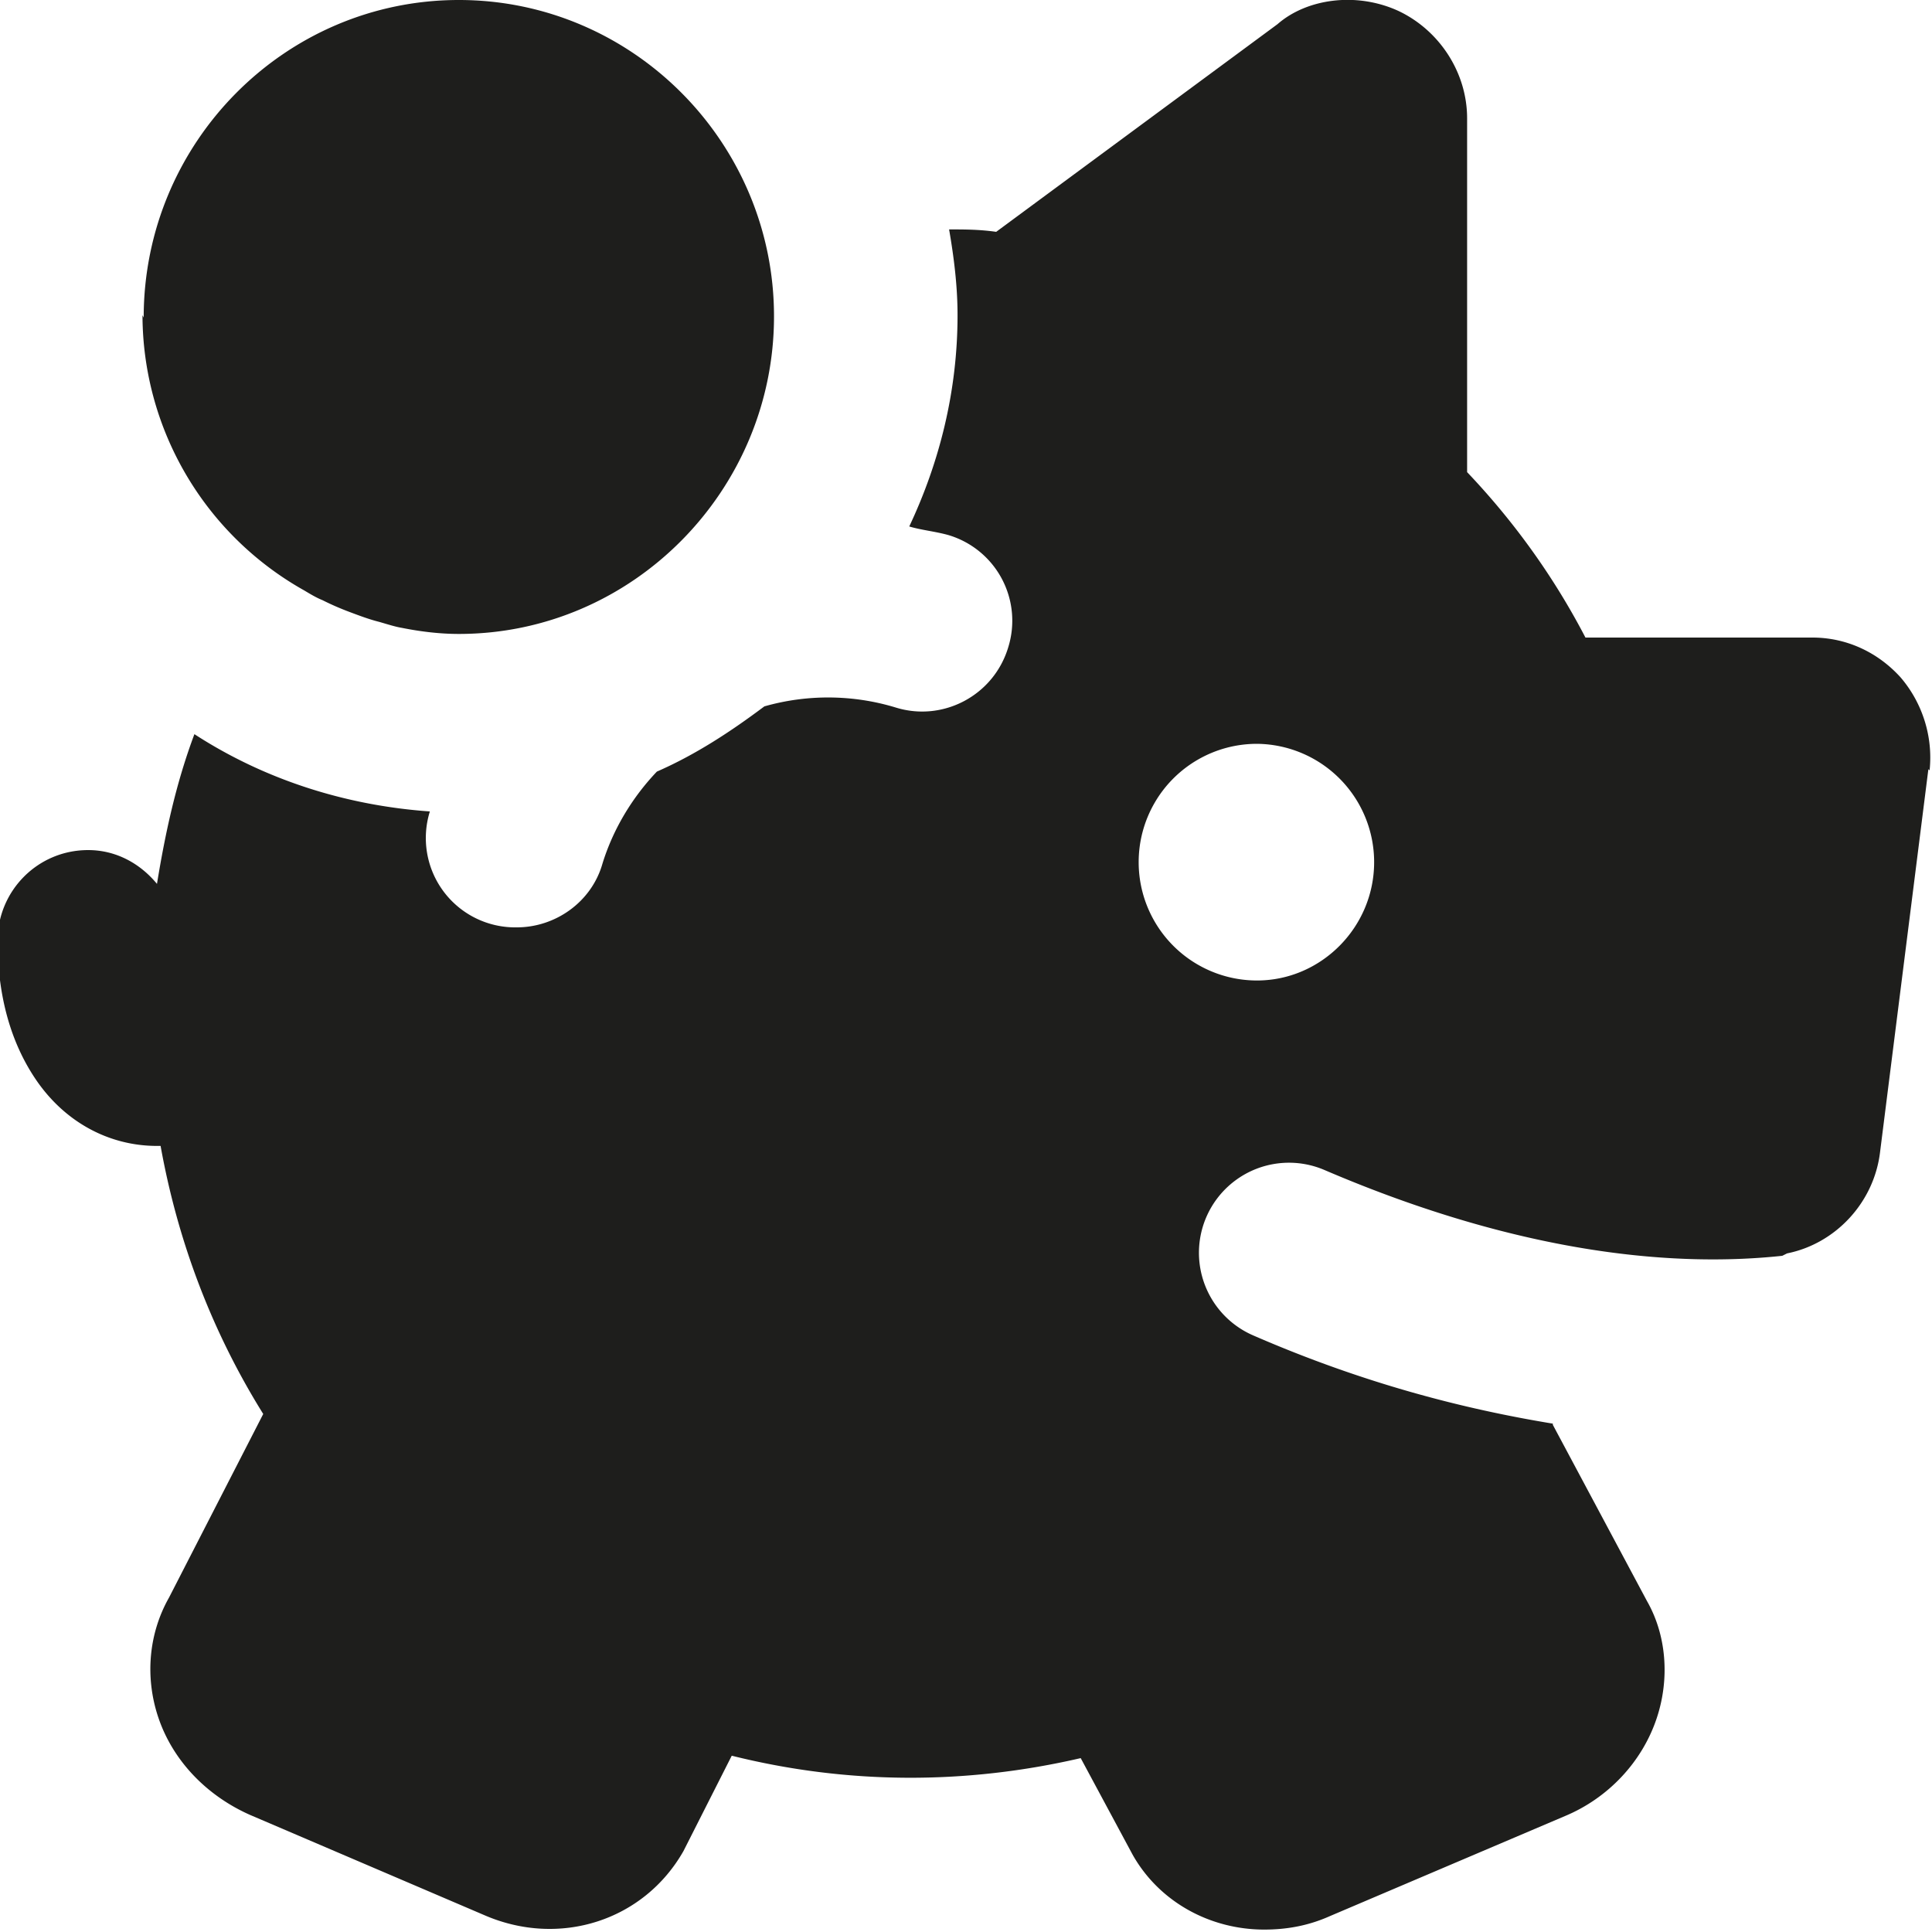 <svg viewBox="0 0 16 16" xmlns="http://www.w3.org/2000/svg">
  <path fill="#1e1e1c" d="M1.19 2.63C1.19 1.18 2.36 0 3.8 0s2.61 1.18 2.61 2.62S5.24 5.25 3.8 5.25c-.16 0-.32-.02-.47-.05-.06-.01-.12-.03-.19-.05-.08-.02-.16-.05-.24-.08s-.15-.06-.23-.1c-.05-.02-.1-.05-.15-.08a2.62 2.62 0 0 1-1.34-2.28Zm14.78 3.74-.4 3.17c-.05.42-.37.76-.77.84l-.04.02c-.84.09-2.11.01-3.79-.71a.745.745 0 1 0-.59 1.37c.92.4 1.75.61 2.48.73v.01l.78 1.46c.16.28.19.64.08.97-.12.36-.4.66-.76.81l-1.95.83c-.18.08-.36.11-.54.11-.45 0-.87-.23-1.09-.62l-.43-.8c-.95.22-1.93.22-2.89-.02l-.4.79c-.33.58-1.03.8-1.65.53l-1.94-.83c-.36-.16-.64-.45-.76-.81-.11-.33-.08-.69.09-.99l.78-1.52c-.43-.69-.71-1.44-.85-2.22H1.3c-.4 0-.77-.2-1.01-.56-.2-.3-.31-.68-.31-1.14 0-.41.33-.75.75-.75.23 0 .43.11.57.28.07-.43.16-.84.31-1.24.57.37 1.24.59 1.95.64a.74.74 0 0 0 .72.96c.32 0 .62-.21.71-.53.09-.29.25-.55.45-.76.32-.14.61-.33.89-.54.35-.1.73-.1 1.09.01.39.12.81-.1.93-.5a.74.74 0 0 0-.5-.93c-.11-.03-.22-.04-.32-.07.25-.53.4-1.12.4-1.75 0-.24-.03-.48-.07-.71.13 0 .25 0 .39.02L10.58.2c.24-.21.65-.27 1-.11.34.16.57.51.57.89v2.93c.39.41.72.87.98 1.37h1.88c.28 0 .54.12.73.33.18.21.27.49.24.77Zm-4.59.77a.98.98 0 0 0-.97-.98.98.98 0 0 0 0 1.96c.53 0 .97-.44.97-.98"/>
</svg>
